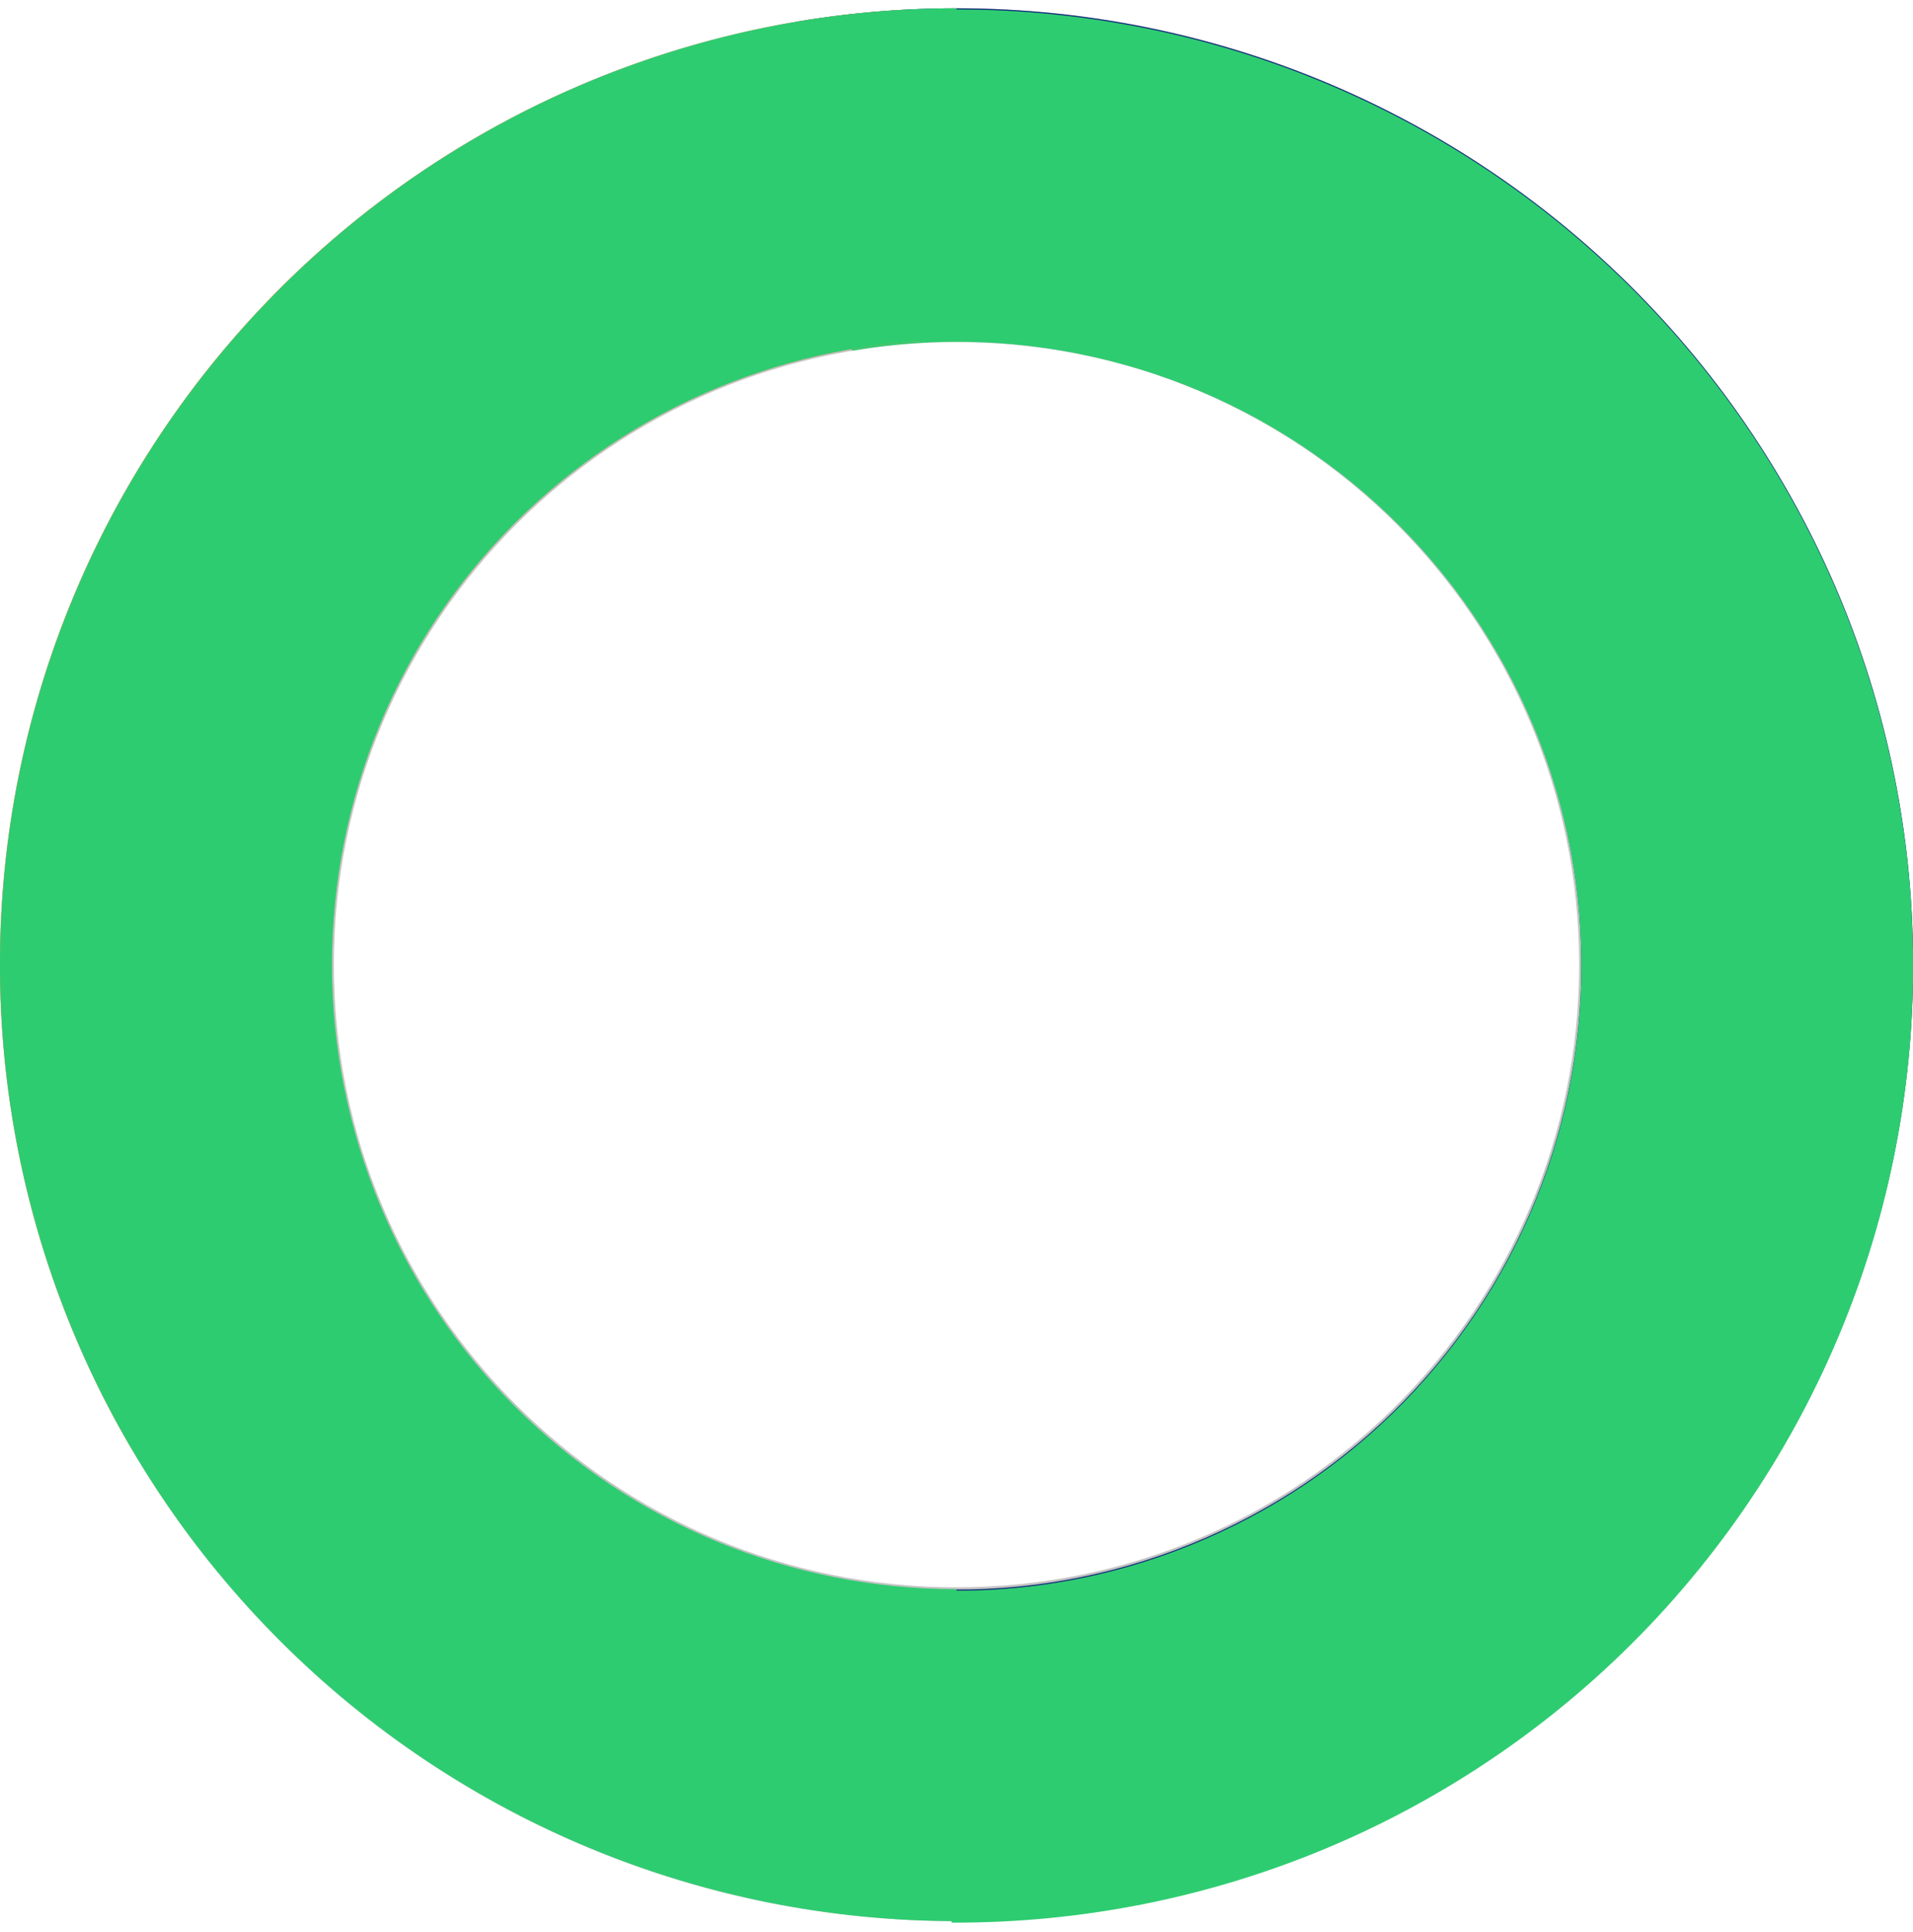 <?xml version="1.0" encoding="UTF-8"?>
<svg id="Layer_1" xmlns="http://www.w3.org/2000/svg" version="1.1" viewBox="0 0 102 103">
  <!-- Generator: Adobe Illustrator 29.7.1, SVG Export Plug-In . SVG Version: 2.1.1 Build 8)  -->
  <defs>
    <style>
      .st0 {
        fill: #f2994a;
      }

      .st1 {
        fill: #c4c4c4;
      }

      .st2 {
        fill: #2ecc71;
      }

      .st3 {
        fill: #102b7b;
      }
    </style>
  </defs>
  <path class="st1" d="M102,51.44c0,28.17-22.83,51-51,51S0,79.61,0,51.44,22.83.44,51,.44s51,22.83,51,51ZM17.8,51.44c0,18.34,14.86,33.2,33.2,33.2s33.2-14.86,33.2-33.2-14.86-33.2-33.2-33.2-33.2,14.86-33.2,33.2Z"/>
  <path class="st3" d="M42.47,1.16c6.97-1.18,14.11-.9,20.97.82,6.86,1.72,13.28,4.85,18.86,9.19,5.58,4.34,10.2,9.79,13.57,16.01s5.4,13.07,5.97,20.12c.57,7.05-.32,14.14-2.63,20.82-2.31,6.68-5.99,12.81-10.79,18-4.81,5.19-10.64,9.32-17.12,12.13-6.49,2.81-13.49,4.24-20.56,4.21l.1-17.7c4.62.03,9.19-.91,13.42-2.75,4.24-1.84,8.04-4.53,11.18-7.92,3.14-3.39,5.54-7.39,7.05-11.75,1.51-4.36,2.09-8.99,1.72-13.59s-1.7-9.07-3.9-13.13c-2.2-4.06-5.21-7.62-8.86-10.45-3.65-2.83-7.84-4.88-12.32-6-4.48-1.13-9.14-1.31-13.69-.53l-2.96-17.45Z"/>
  <path class="st2" d="M42.47,1.22c6.97-1.18,14.11-.9,20.97.82,6.86,1.72,13.28,4.85,18.86,9.19,5.58,4.34,10.2,9.79,13.57,16.01s5.4,13.07,5.97,20.12c.57,7.05-.32,14.14-2.63,20.82-2.31,6.68-5.99,12.81-10.79,18-4.81,5.19-10.64,9.32-17.12,12.13-6.49,2.81-13.49,4.24-20.56,4.21l.1-17.7c4.62.03,9.19-.91,13.42-2.75,4.24-1.84,8.04-4.53,11.18-7.92,3.14-3.39,5.54-7.39,7.05-11.75,1.51-4.36,2.09-8.99,1.72-13.59s-1.7-9.07-3.9-13.13c-2.2-4.06-5.21-7.62-8.86-10.45-3.65-2.83-7.84-4.88-12.32-6-4.48-1.13-9.14-1.31-13.69-.53l-2.96-17.45Z"/>
  <path class="st0" d="M7.05,77.31C2.6,69.76.18,61.19,0,52.43c-.17-8.76,1.92-17.42,6.07-25.14,4.15-7.72,10.22-14.24,17.62-18.93C31.1,3.67,39.59.97,48.34.51l.92,17.68c-5.71.3-11.25,2.06-16.09,5.13-4.83,3.06-8.8,7.32-11.51,12.36-2.71,5.04-4.07,10.69-3.96,16.41.11,5.72,1.69,11.32,4.6,16.25l-15.25,8.98Z"/>
  <path class="st2" d="M51,102.44c-13.53,0-26.5-5.37-36.06-14.94C5.37,77.94,0,64.97,0,51.44S5.37,24.94,14.94,15.38C24.5,5.81,37.47.44,51,.44v17.7c-8.83,0-17.3,3.51-23.55,9.75-6.25,6.24-9.75,14.72-9.75,23.55s3.51,17.3,9.75,23.55c6.24,6.25,14.72,9.75,23.55,9.75v17.7Z"/>
</svg>